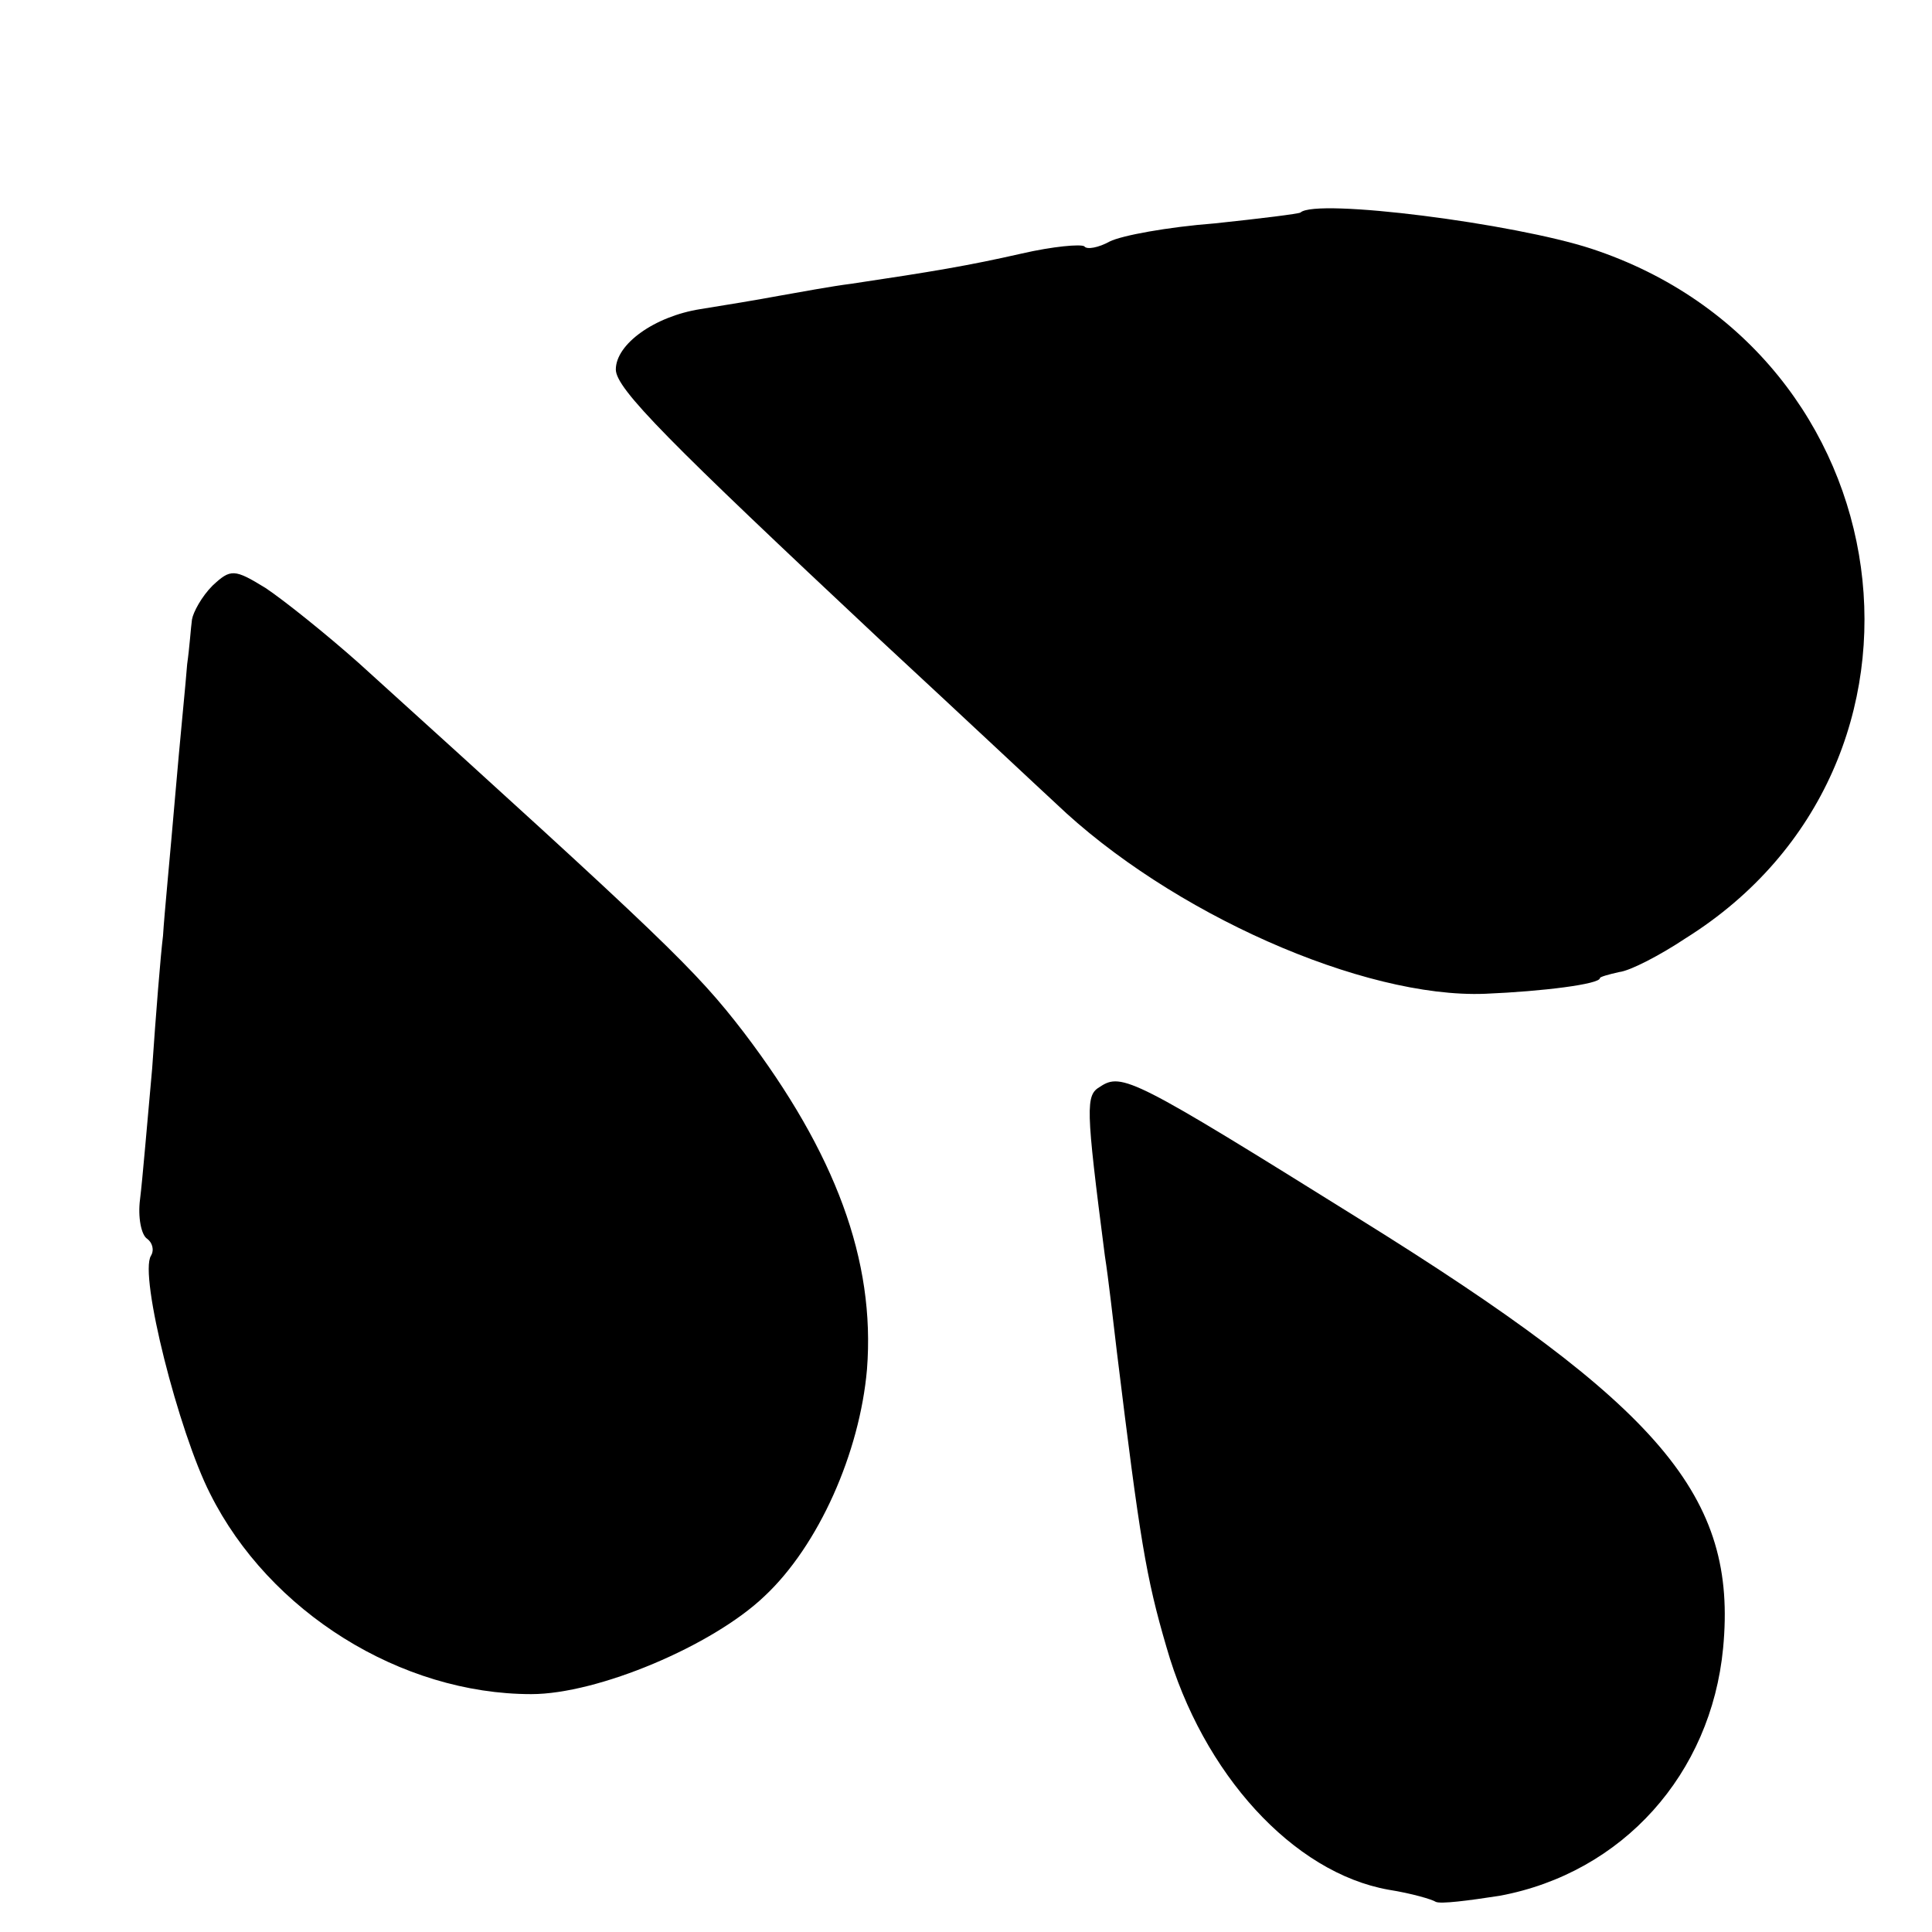 <?xml version="1.0" standalone="no"?>
<!DOCTYPE svg PUBLIC "-//W3C//DTD SVG 20010904//EN"
 "http://www.w3.org/TR/2001/REC-SVG-20010904/DTD/svg10.dtd">
<svg version="1.0" xmlns="http://www.w3.org/2000/svg"
 width="160pt" height="160pt" viewBox="0 0 160 160"
 preserveAspectRatio="xMidYMid meet">
<g transform="translate(0,160) scale(0.1,-0.1)"
fill="#000000" stroke="none">
<path d="M1077 1424 c-1 -1 -33 -5 -71 -9 -39 -3 -77 -10 -87 -15 -9 -5 -19
-7 -21 -4 -3 2 -26 0 -52 -6 -44 -10 -74 -15 -141 -25 -16 -2 -43 -7 -60 -10
-16 -3 -46 -8 -65 -11 -38 -6 -70 -29 -70 -50 0 -16 44 -60 219 -224 68 -63
133 -124 145 -135 95 -91 255 -162 356 -158 48 2 95 8 95 13 0 1 7 3 16 5 9 1
34 14 55 28 230 144 183 485 -78 571 -64 21 -228 42 -241 30z"/>
<path d="M176 1115 c-9 -9 -16 -22 -17 -28 -1 -7 -2 -23 -4 -37 -1 -14 -6 -63
-10 -110 -4 -47 -9 -98 -10 -115 -2 -16 -6 -66 -9 -110 -4 -44 -8 -92 -10
-108 -2 -15 1 -30 6 -33 4 -3 6 -9 3 -14 -10 -16 23 -146 49 -197 49 -98 158
-166 266 -166 55 0 150 40 193 81 45 42 79 119 85 188 7 90 -26 179 -102 279
-40 52 -65 76 -319 306 -27 24 -62 52 -77 62 -26 16 -29 16 -44 2z"/>
<path d="M911 700 c-12 -7 -12 -16 4 -140 3 -19 7 -55 10 -80 19 -155 24 -186
41 -244 30 -105 105 -187 184 -201 19 -3 36 -8 39 -10 4 -2 27 1 53 5 102 19
175 101 185 205 12 126 -51 200 -302 356 -186 116 -196 121 -214 109z"/>
</g>
</svg>
